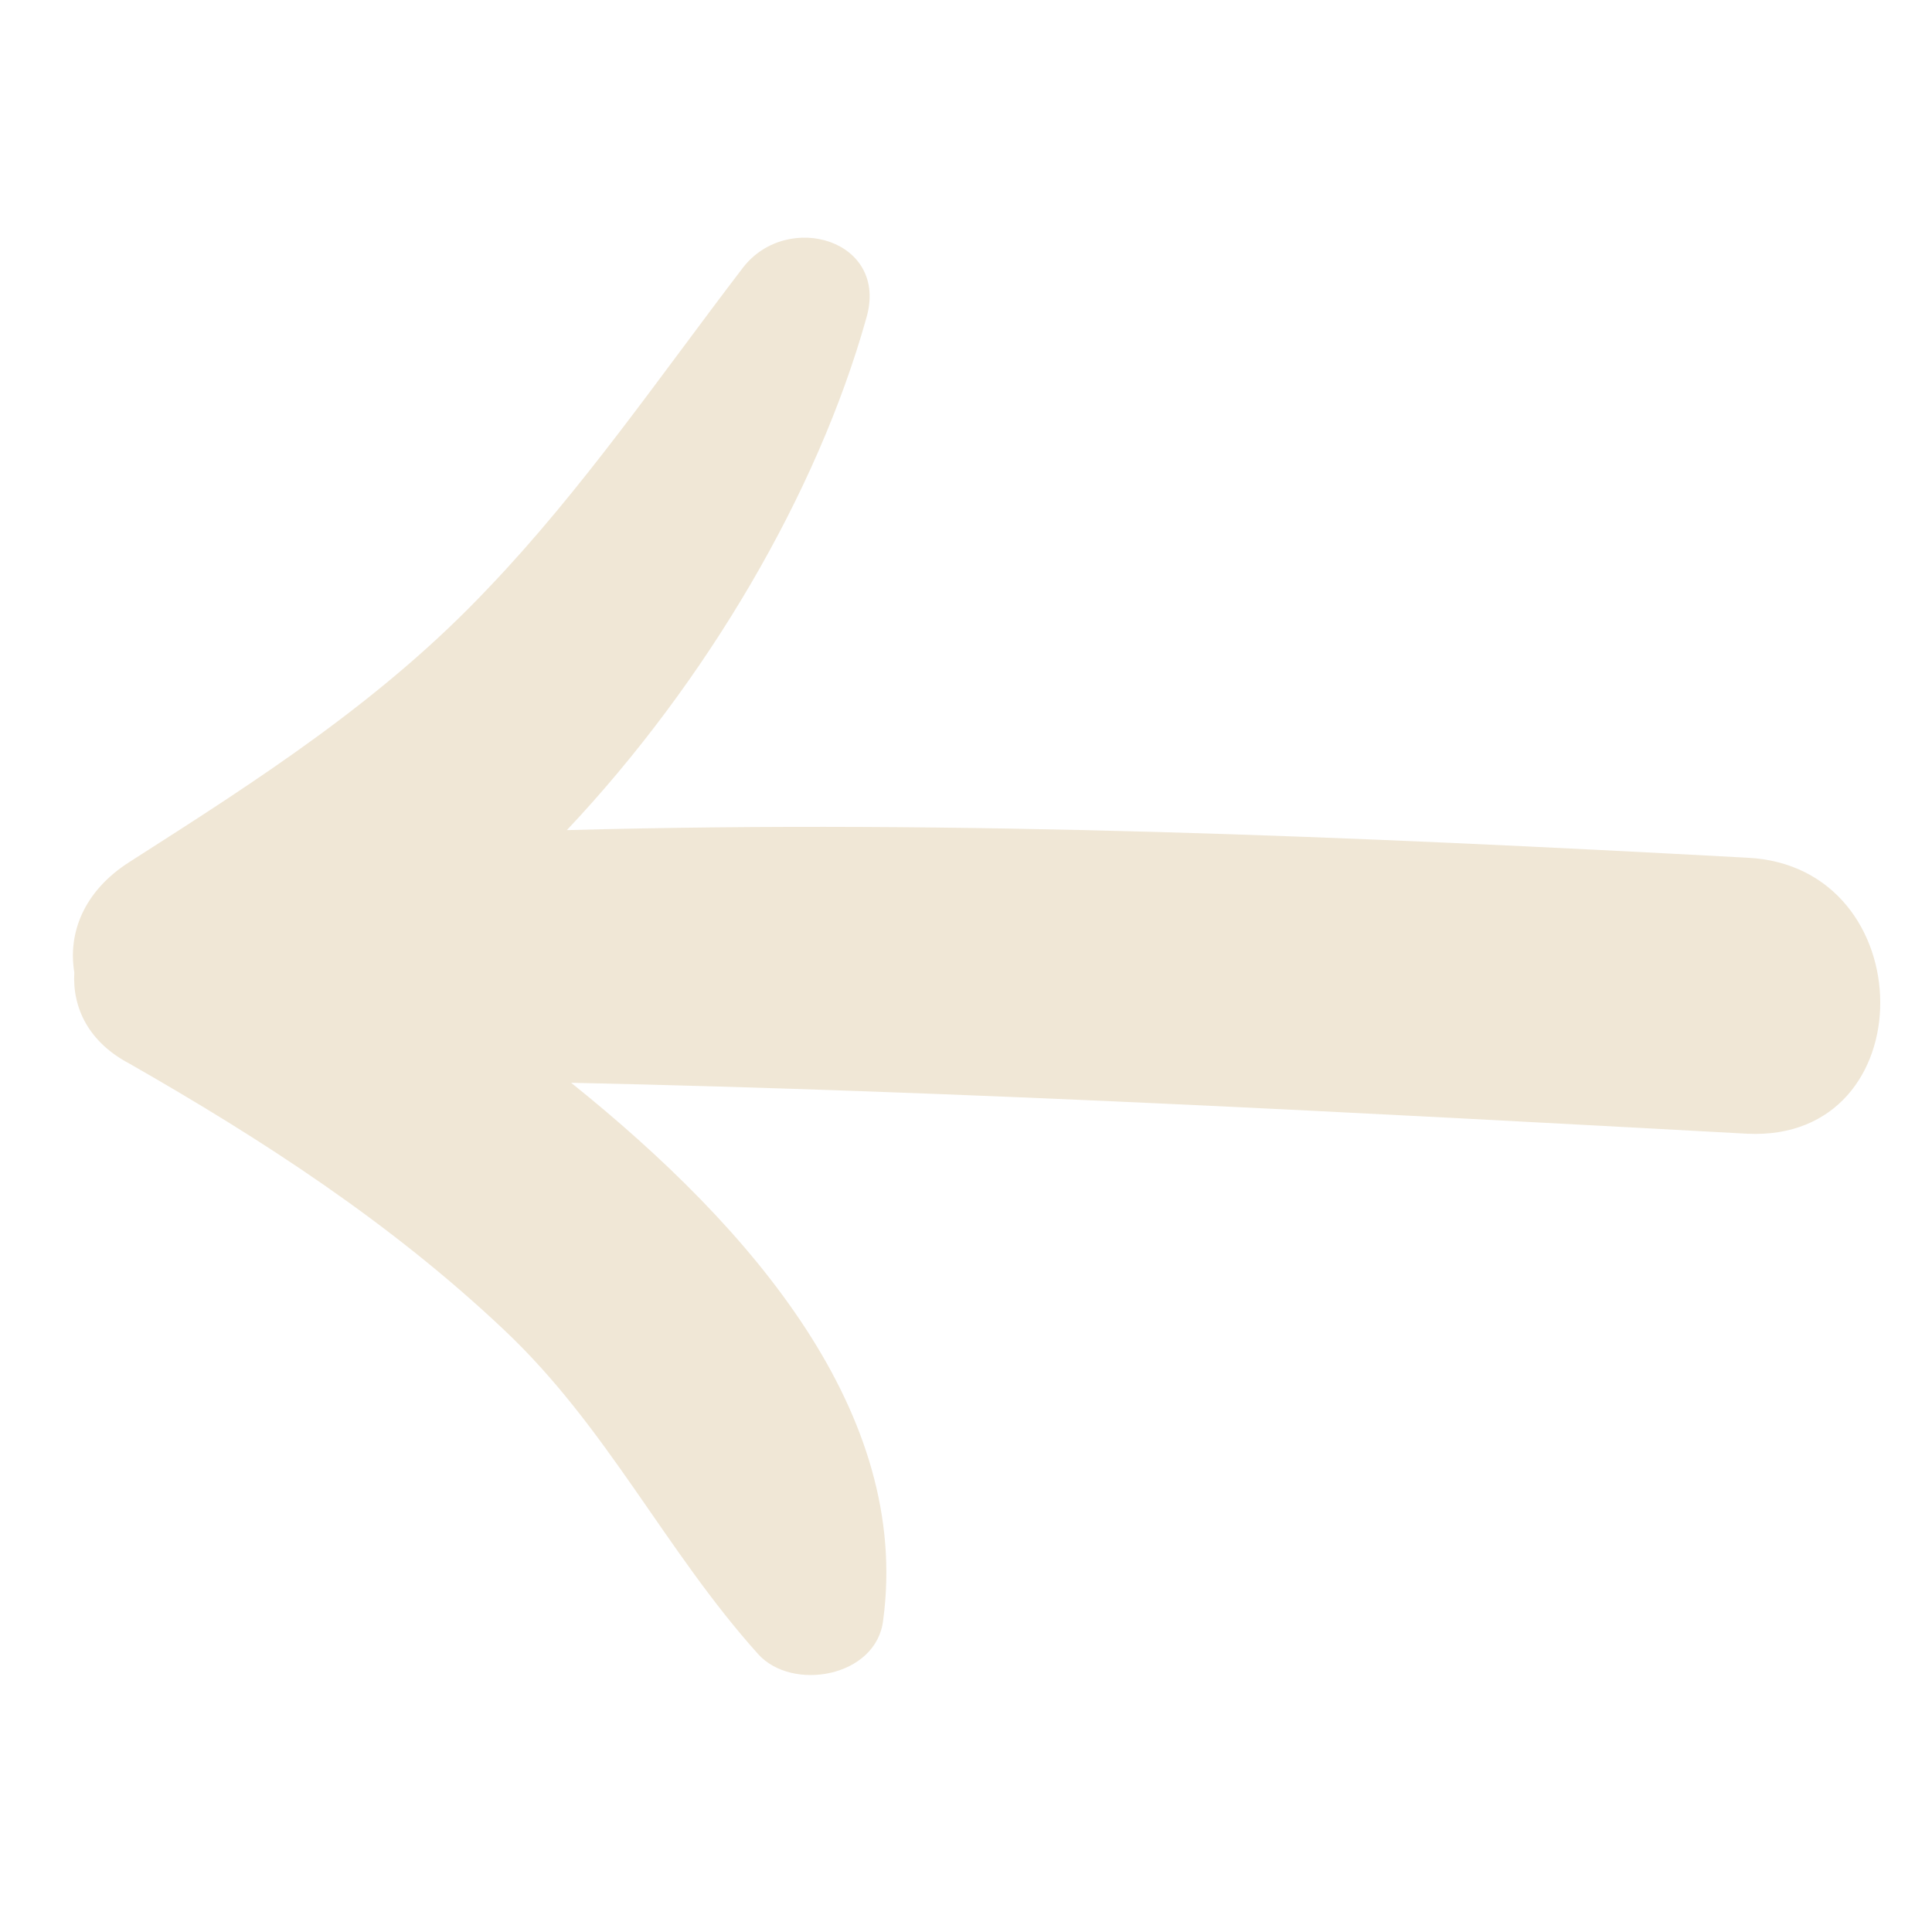 <svg viewBox="0 0 91 91" xml:space="preserve" xmlns="http://www.w3.org/2000/svg"><path d="M6.1 50.1c6.3 3.6 12.3 7.5 17.6 12.5 4.9 4.6 7.6 10.4 12 15.3 1.6 1.8 5.6 1.1 5.9-1.6 1.3-9.7-6.1-18.4-14.7-25.3 18.5.4 37 1.4 55.4 2.4 8.4.4 8.3-12.6 0-13-18.5-1-37.1-1.8-55.6-1.3 6.6-7 11.8-15.9 14.1-24.1 1.1-3.7-3.7-5.1-5.8-2.4-3.9 5.1-7.6 10.5-12 15.1-5 5.3-10.8 9-16.9 12.9C3.9 42 3.2 44 3.5 45.8c-.1 1.7.7 3.3 2.6 4.3z" fill="#f0e7d6" class="fill-3b6a75"></path></svg>